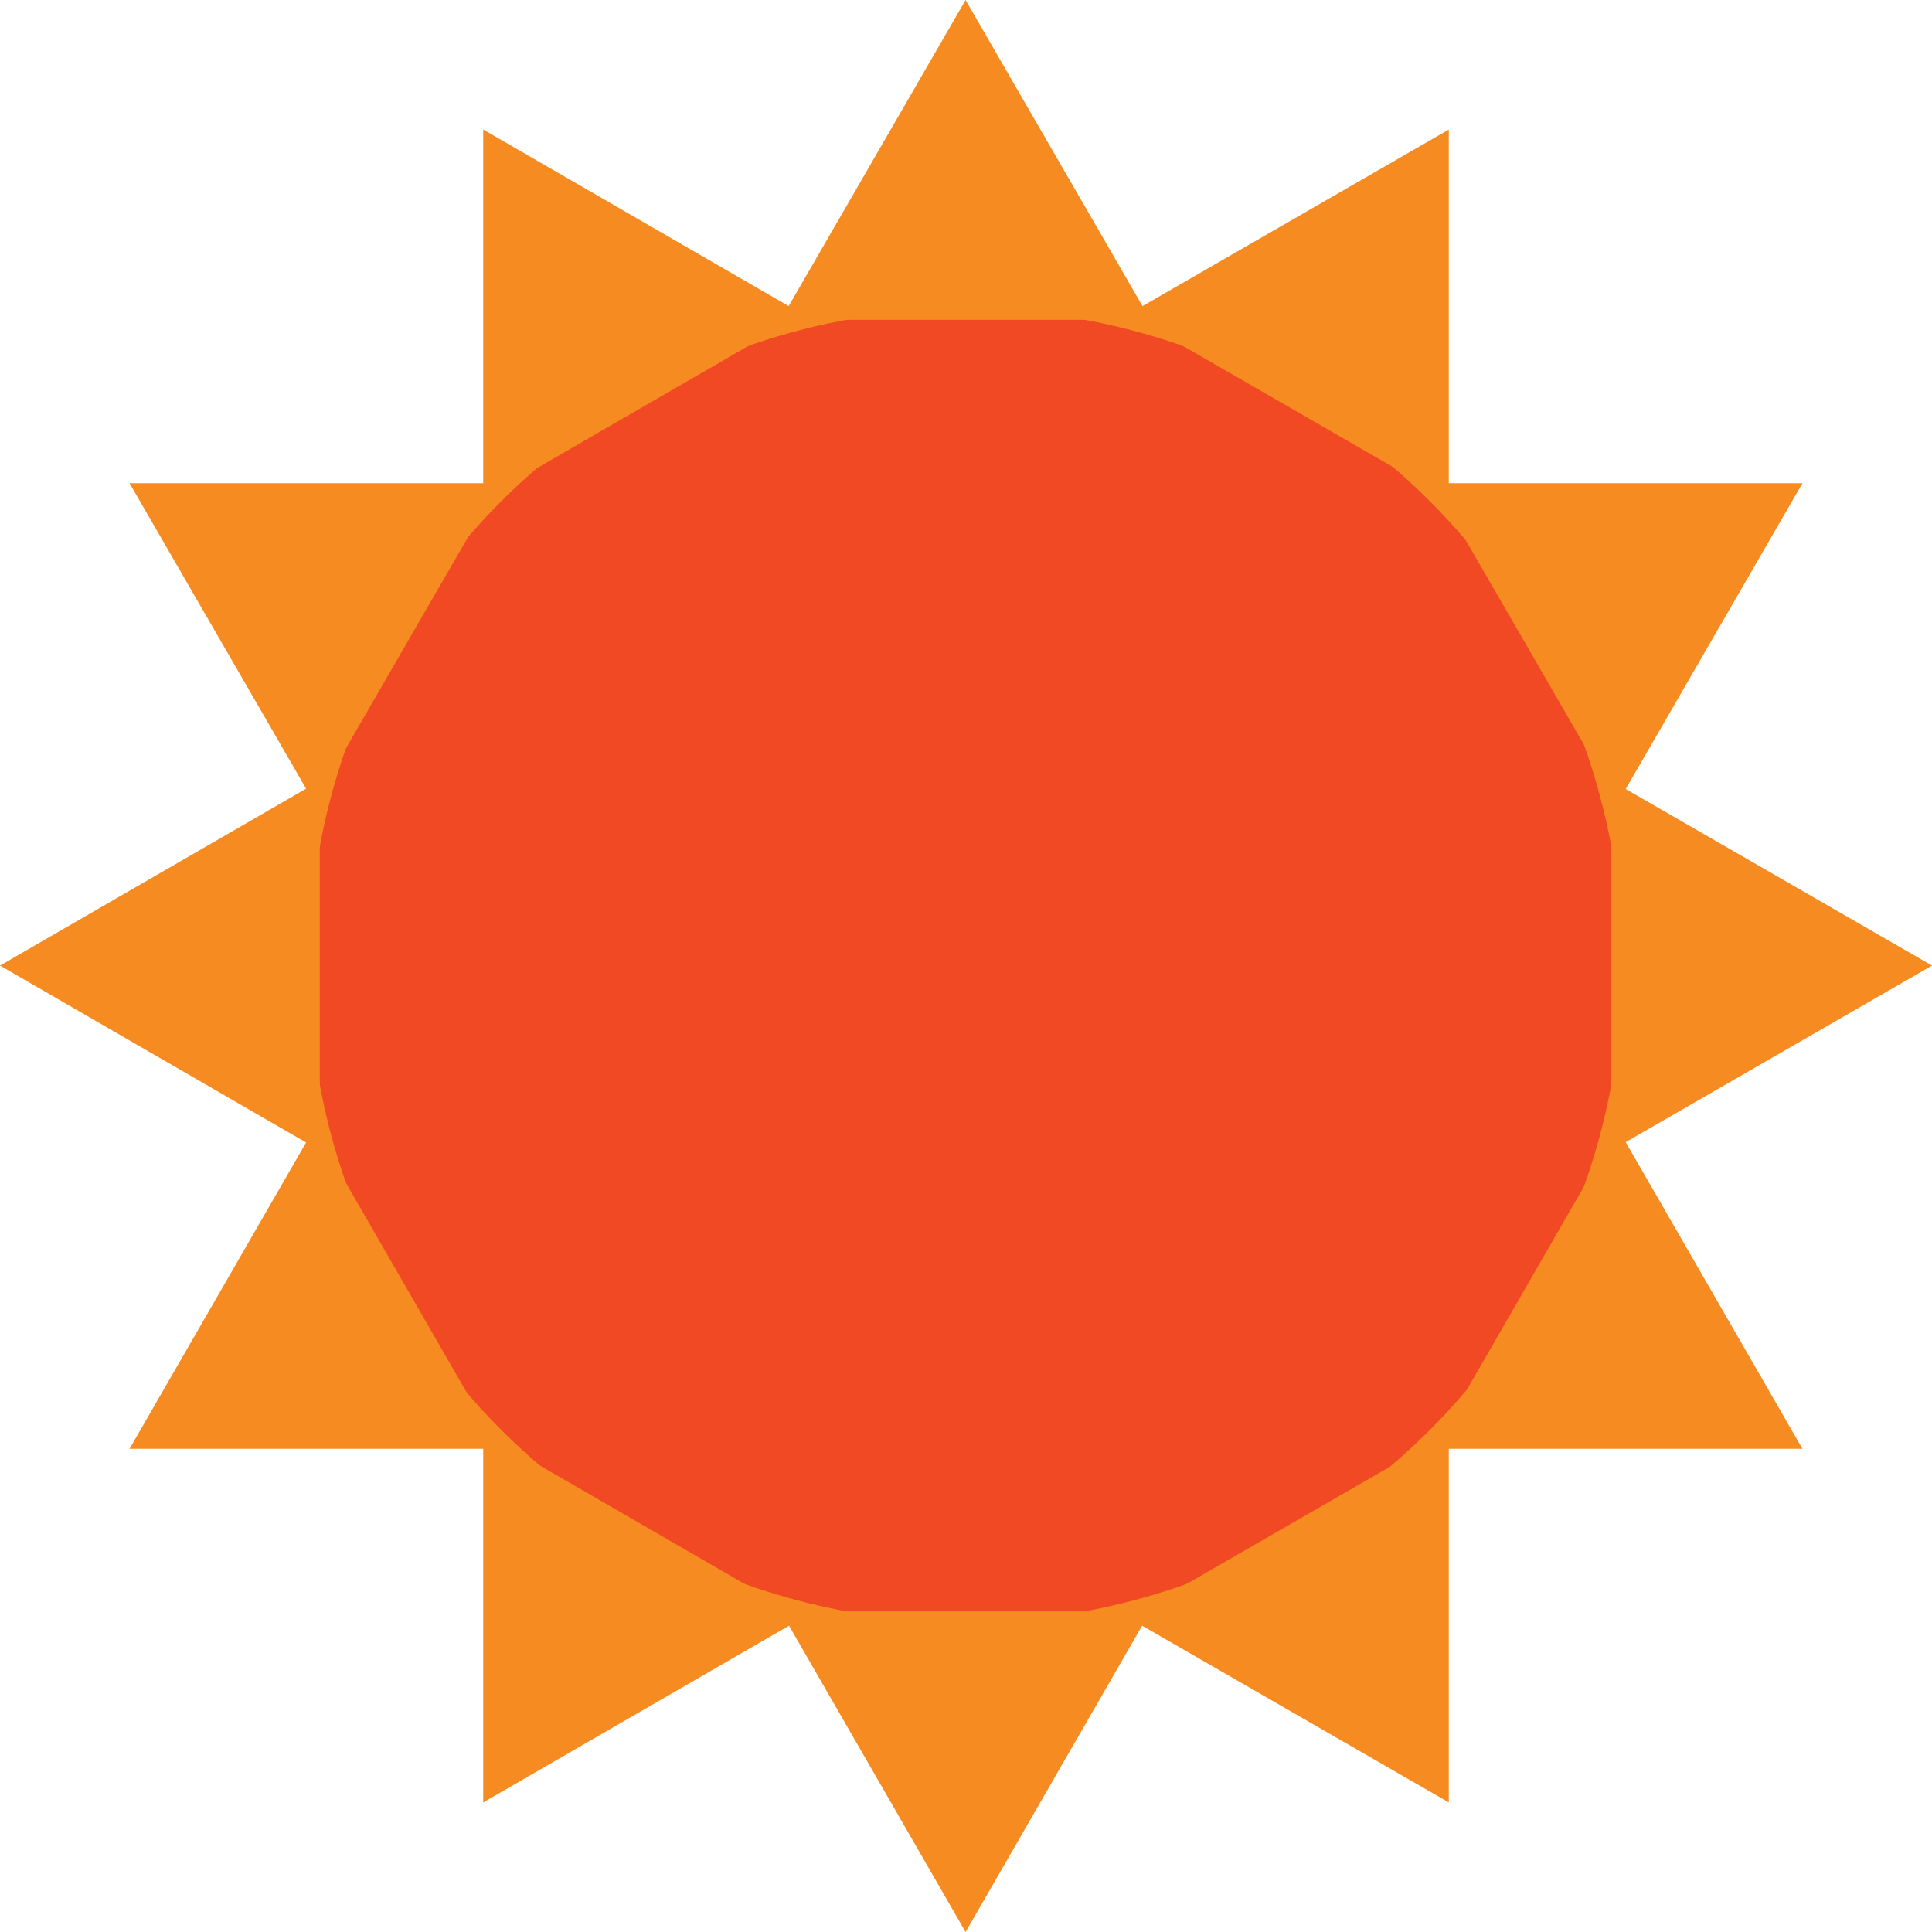 <?xml version="1.0" encoding="utf-8"?>
<!-- Generator: Adobe Illustrator 16.0.4, SVG Export Plug-In . SVG Version: 6.00 Build 0)  -->
<!DOCTYPE svg PUBLIC "-//W3C//DTD SVG 1.1//EN" "http://www.w3.org/Graphics/SVG/1.1/DTD/svg11.dtd">
<svg 
	version="1.1" id="Layer_1" xmlns="http://www.w3.org/2000/svg" xmlns:xlink="http://www.w3.org/1999/xlink" 
	x="0px"
	y="0px"
	width="18px"
	height="18px"
	viewBox="0 0 23.17 23.17"
	style=""
>
	<circle
	  style="fill: #F04923; stroke: #F68C21; stroke-width: 0.25; stroke-miterlimit: 10;"
	  cx="11.58"
	  cy="11.58"
	  r="8"
	/>
	<polygon
	  style="fill: #F68C21; stroke: #F68C21; stroke-width: 0.25; stroke-miterlimit: 10;"
	  points="17.25,1.77 17.25,5.77 13.78,3.77 "
	/>
	<polygon
	  style="fill: #F68C21; stroke: #F68C21; stroke-width: 0.25; stroke-miterlimit: 10;"
	  points="21.4,5.92 19.4,9.38 17.4,5.92 "
	/>
	<polygon
	  style="fill: #F68C21; stroke: #F68C21; stroke-width: 0.25; stroke-miterlimit: 10;"
	  points="22.92,11.58 19.45,13.58 19.45,9.58 "
	/>
	<polygon
	  style="fill: #F68C21; stroke: #F68C21; stroke-width: 0.25; stroke-miterlimit: 10;"
	  points="21.4,17.25 17.4,17.25 19.4,13.78 "
	/>
	<polygon
	  style="fill: #F68C21; stroke: #F68C21; stroke-width: 0.25; stroke-miterlimit: 10;"
	  points="17.25,21.4 13.78,19.4 17.25,17.4 "
	/>
	<polygon
	  style="fill: #F68C21; stroke: #F68C21; stroke-width: 0.25; stroke-miterlimit: 10;"
	  points="11.58,22.92 9.58,19.45 13.58,19.45 "
	/>
	<polygon
	  style="fill: #F68C21; stroke: #F68C21; stroke-width: 0.25; stroke-miterlimit: 10;"
	  points="5.92,21.4 5.92,17.4 9.38,19.4 "
	/>
	<polygon
	  style="fill: #F68C21; stroke: #F68C21; stroke-width: 0.25; stroke-miterlimit: 10;"
	  points="1.77,17.25 3.77,13.78 5.77,17.25 "
	/>
	<polygon
	  style="fill: #F68C21; stroke: #F68C21; stroke-width: 0.25; stroke-miterlimit: 10;"
	  points="0.25,11.58 3.71,9.58 3.71,13.58 "
	/>
	<polygon
	  style="fill: #F68C21; stroke: #F68C21; stroke-width: 0.25; stroke-miterlimit: 10;"
	  points="1.77,5.92 5.77,5.92 3.77,9.38 "
	/>
	<polygon
	  style="fill: #F68C21; stroke: #F68C21; stroke-width: 0.25; stroke-miterlimit: 10;"
	  points="5.92,1.77 9.38,3.77 5.92,5.77 "
	/>
	<polygon
	  style="fill: #F68C21; stroke: #F68C21; stroke-width: 0.25; stroke-miterlimit: 10;"
	  points="11.58,0.25 13.58,3.71 9.58,3.71 "
	/>
</svg>